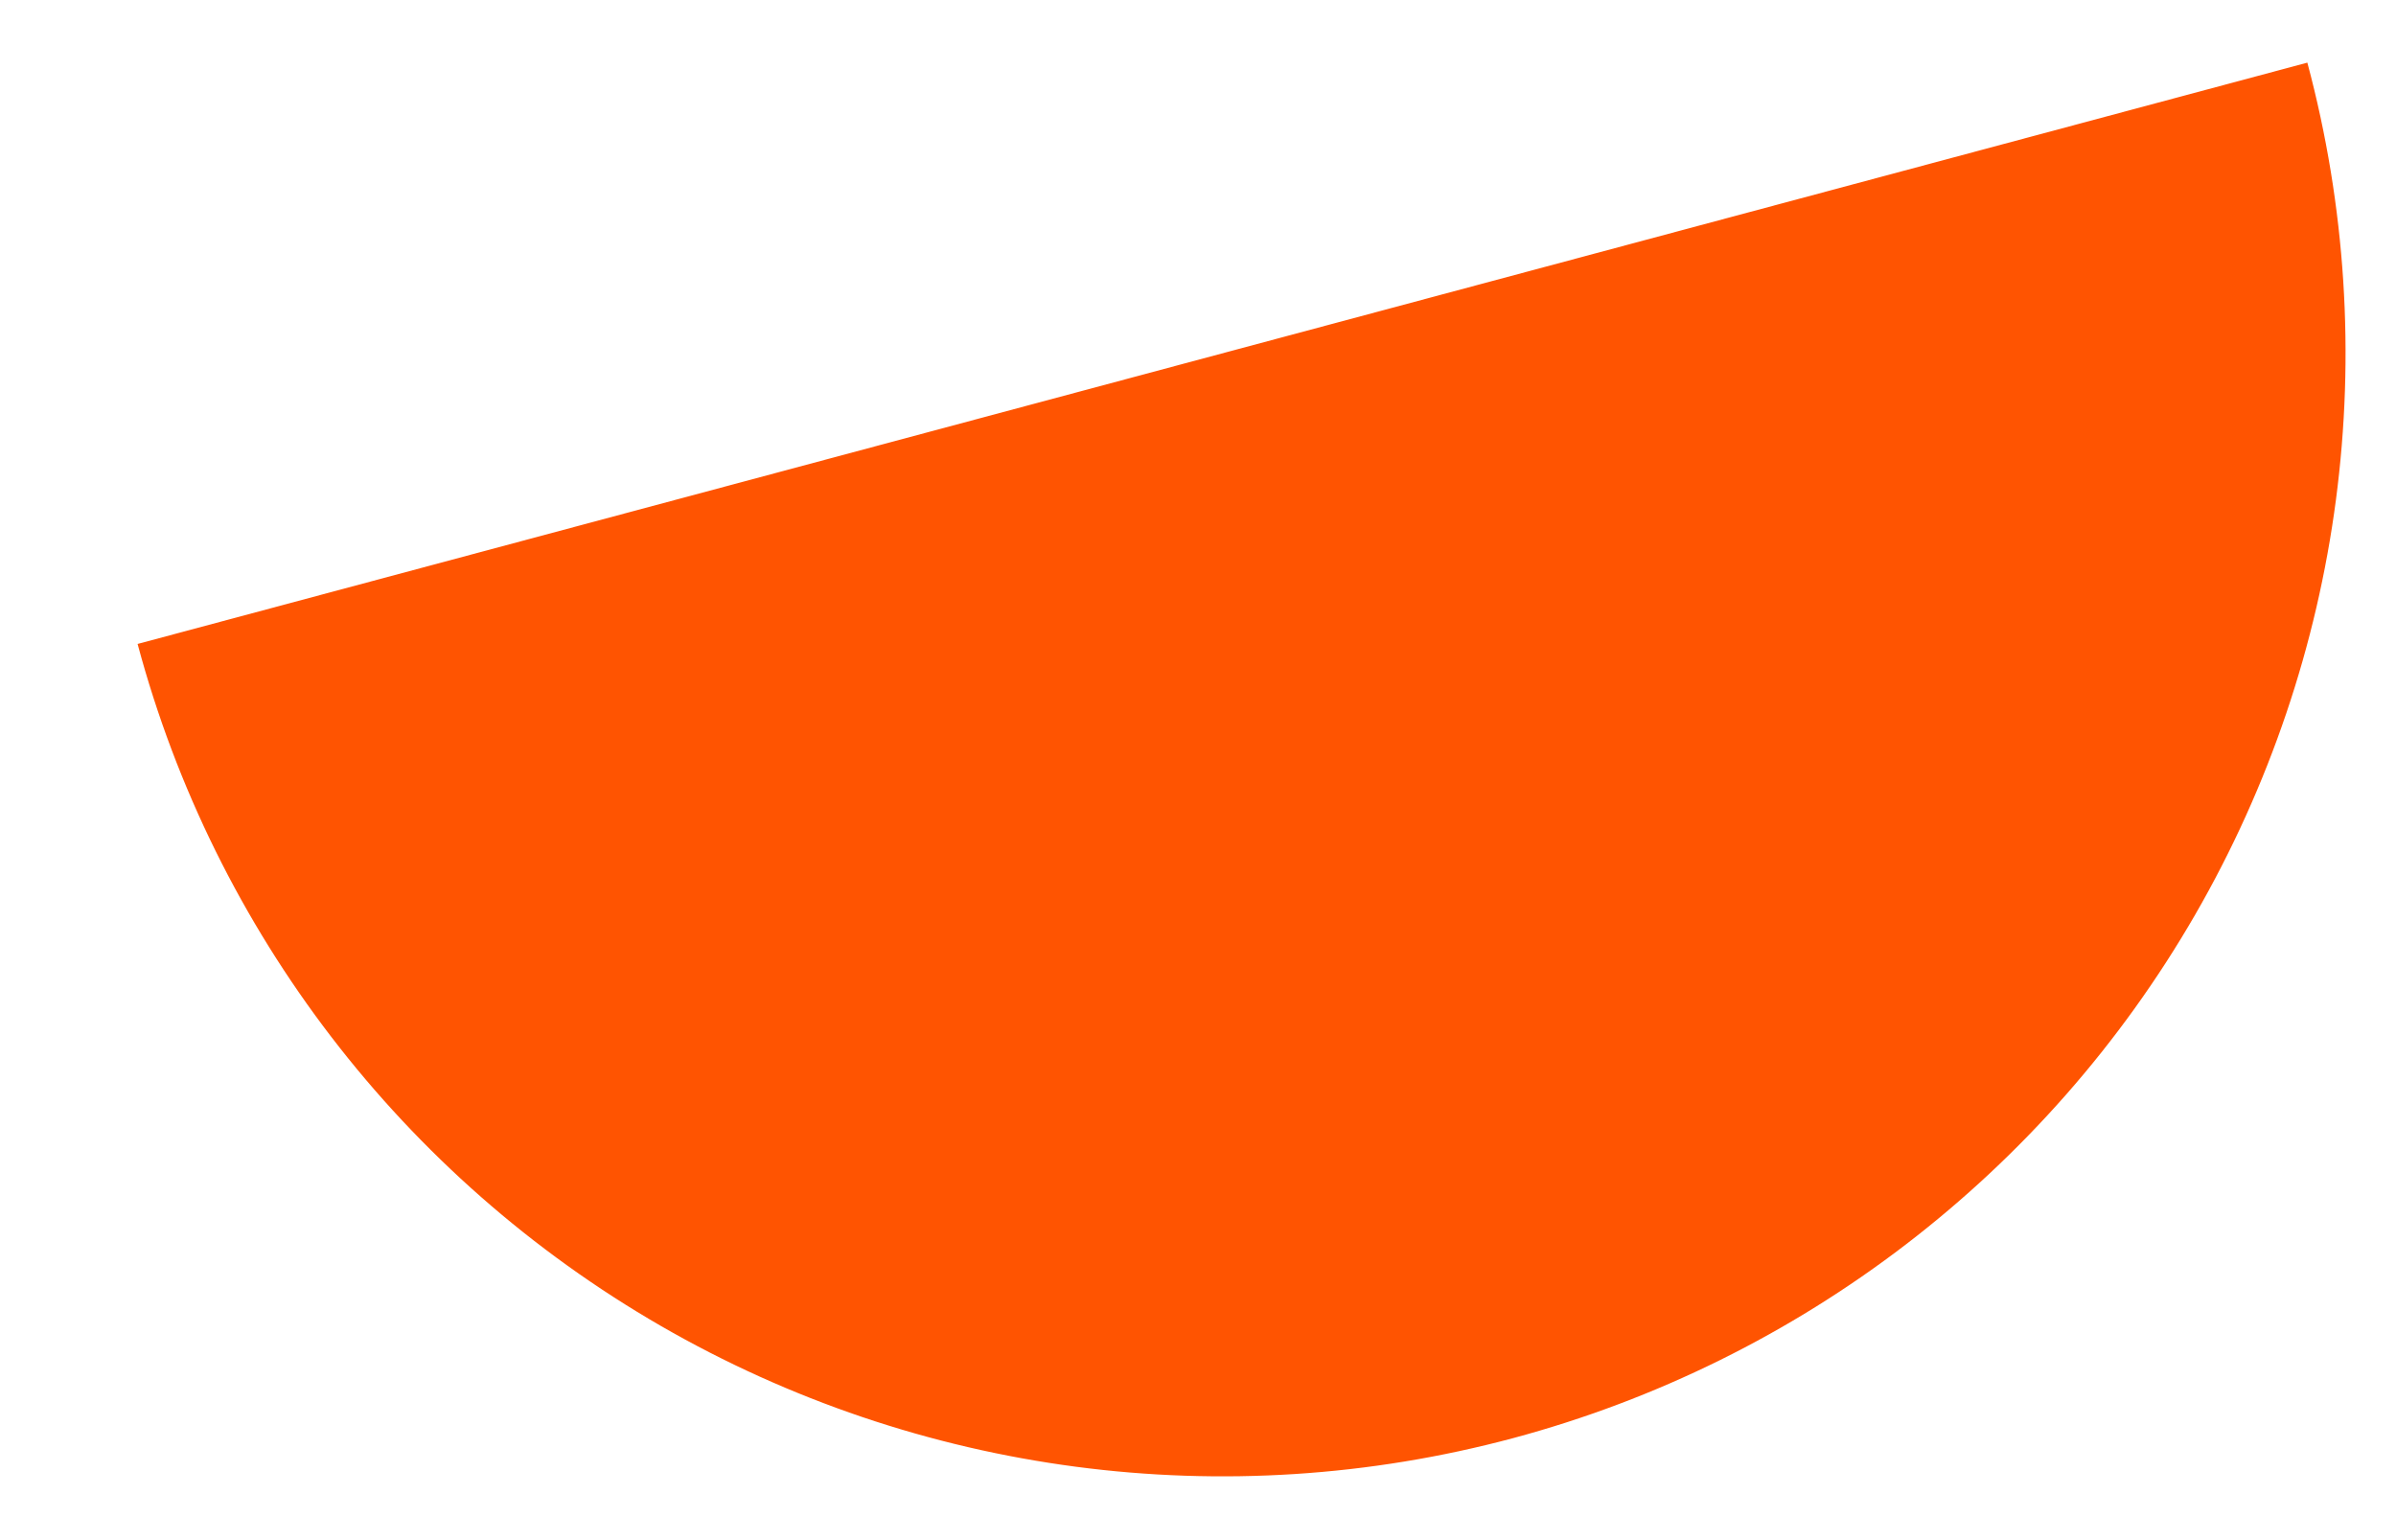 <svg width="14" height="9" viewBox="0 0 14 9" fill="none" xmlns="http://www.w3.org/2000/svg">
<path d="M8.841 8.404C7.16 8.854 5.369 8.618 3.861 7.748C2.354 6.878 1.254 5.444 0.804 3.763L13.482 0.366C13.932 2.047 13.696 3.839 12.826 5.346C11.956 6.853 10.522 7.953 8.841 8.404Z" fill="#FF5401"/>
</svg>
